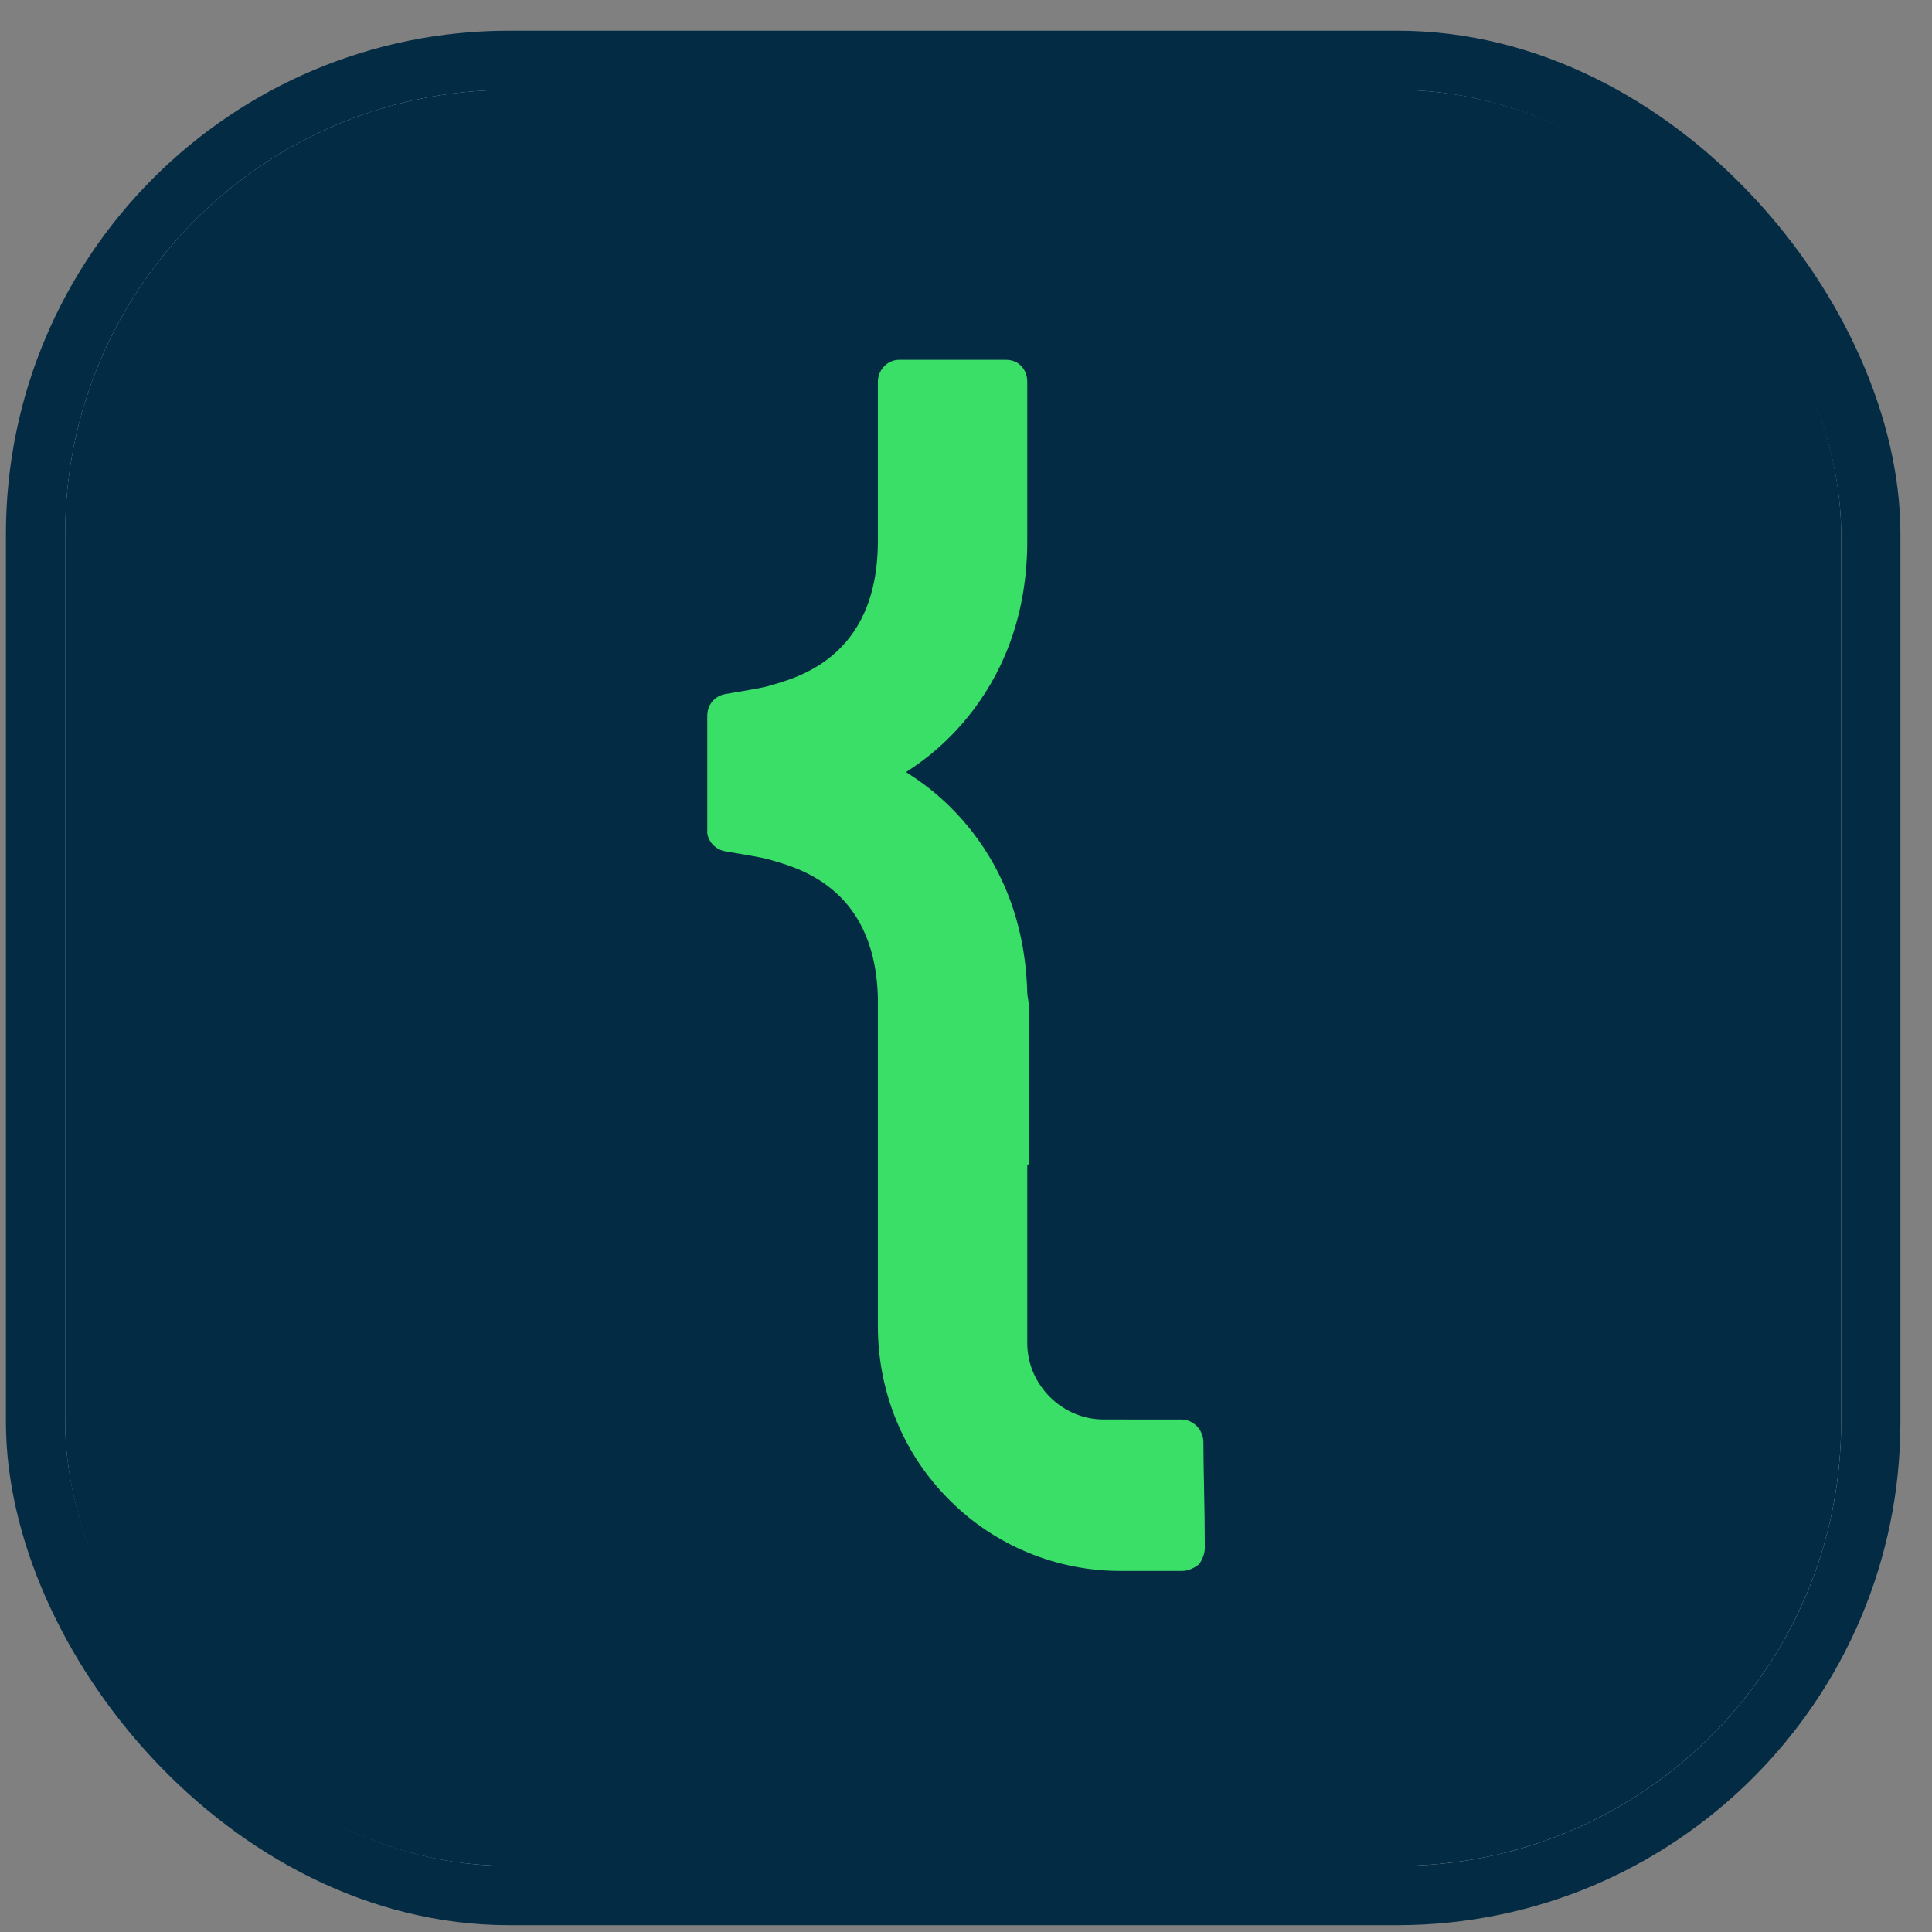 <svg width="44" height="44" viewBox="0 0 44 44" fill="none" xmlns="http://www.w3.org/2000/svg">
<rect x="0" y="0" width="44" height="44" fill="#808080" stroke="none"/>
<g clip-path="url(#clip0_2062_4662)">
<rect x="1.483" y="2.047" width="40.449" height="40.449" rx="10.112" fill="white"/>
<rect x="-21.101" y="0.699" width="85.729" height="42.864" rx="0.879" fill="#032B44"/>
<path fill-rule="evenodd" clip-rule="evenodd" d="M16.108 18.97C16.108 18.942 16.108 18.913 16.108 18.884V16.303C16.108 16.058 16.269 15.848 16.526 15.806C16.879 15.747 17.36 15.665 17.489 15.628C18.067 15.452 19.993 15.036 19.993 12.319V8.695C19.993 8.419 20.218 8.195 20.474 8.195H22.914C23.203 8.195 23.395 8.419 23.395 8.695V12.319C23.395 16.024 20.763 17.481 20.635 17.585C20.763 17.686 23.299 19.049 23.395 22.605C23.395 22.694 23.427 22.784 23.427 22.876V26.5C23.427 26.511 23.427 26.521 23.395 26.531C23.395 26.531 23.395 28.88 23.395 30.588C23.395 31.548 24.198 32.327 25.128 32.328C25.77 32.328 26.444 32.328 26.926 32.329C27.183 32.339 27.407 32.568 27.407 32.846C27.407 33.504 27.439 34.316 27.439 35.256C27.439 35.394 27.375 35.526 27.311 35.624C27.182 35.722 27.054 35.777 26.926 35.777H25.577L25.513 35.777C24.069 35.779 22.657 35.201 21.63 34.168C20.57 33.12 19.993 31.693 19.993 30.203V22.843C19.993 22.803 19.993 22.762 19.993 22.721C19.929 20.143 18.067 19.74 17.489 19.567C17.36 19.531 16.879 19.448 16.526 19.39C16.301 19.352 16.14 19.184 16.108 18.977V18.97Z" fill="#3ADF68"/>
</g>
<rect x="0.809" y="1.373" width="41.798" height="41.798" rx="10.787" stroke="#032B44" stroke-width="1.348"/>
<defs>
<clipPath id="clip0_2062_4662">
<rect x="1.483" y="2.047" width="40.449" height="40.449" rx="10.112" fill="white"/>
</clipPath>
</defs>
</svg>
